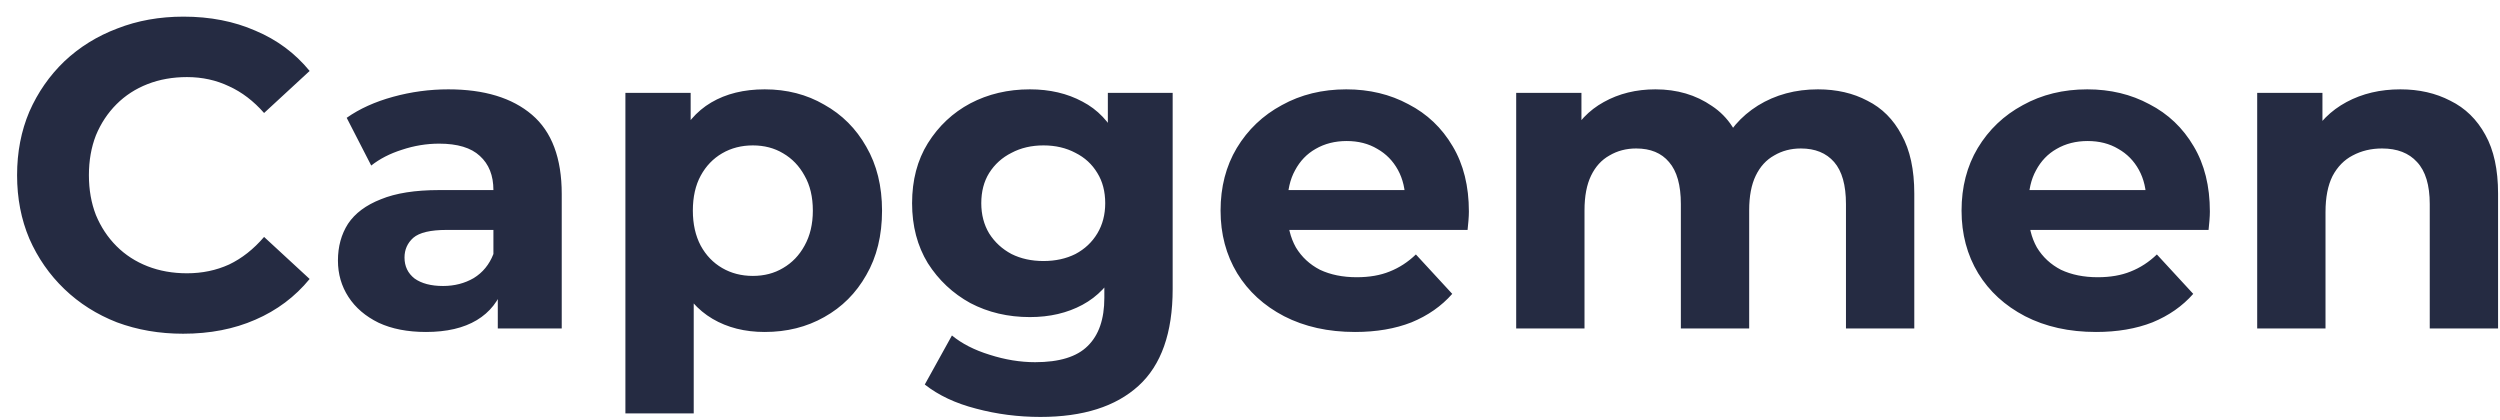 <svg width="137" height="23" viewBox="0 0 137 23" fill="none" xmlns="http://www.w3.org/2000/svg">
<path d="M10.032 18.288C8.736 18.288 7.528 18.08 6.408 17.664C5.304 17.232 4.344 16.624 3.528 15.84C2.712 15.056 2.072 14.136 1.608 13.08C1.16 12.024 0.936 10.864 0.936 9.6C0.936 8.336 1.16 7.176 1.608 6.12C2.072 5.064 2.712 4.144 3.528 3.36C4.36 2.576 5.328 1.976 6.432 1.56C7.536 1.128 8.744 0.912 10.056 0.912C11.512 0.912 12.824 1.168 13.992 1.68C15.176 2.176 16.168 2.912 16.968 3.888L14.472 6.192C13.896 5.536 13.256 5.048 12.552 4.728C11.848 4.392 11.08 4.224 10.248 4.224C9.464 4.224 8.744 4.352 8.088 4.608C7.432 4.864 6.864 5.232 6.384 5.712C5.904 6.192 5.528 6.76 5.256 7.416C5 8.072 4.872 8.8 4.872 9.6C4.872 10.4 5 11.128 5.256 11.784C5.528 12.44 5.904 13.008 6.384 13.488C6.864 13.968 7.432 14.336 8.088 14.592C8.744 14.848 9.464 14.976 10.248 14.976C11.08 14.976 11.848 14.816 12.552 14.496C13.256 14.16 13.896 13.656 14.472 12.984L16.968 15.288C16.168 16.264 15.176 17.008 13.992 17.52C12.824 18.032 11.504 18.288 10.032 18.288ZM27.279 18V15.48L27.039 14.928V10.416C27.039 9.616 26.791 8.992 26.295 8.544C25.815 8.096 25.071 7.872 24.063 7.872C23.375 7.872 22.695 7.984 22.023 8.208C21.367 8.416 20.807 8.704 20.343 9.072L18.999 6.456C19.703 5.96 20.551 5.576 21.543 5.304C22.535 5.032 23.543 4.896 24.567 4.896C26.535 4.896 28.063 5.36 29.151 6.288C30.239 7.216 30.783 8.664 30.783 10.632V18H27.279ZM23.343 18.192C22.335 18.192 21.471 18.024 20.751 17.688C20.031 17.336 19.479 16.864 19.095 16.272C18.711 15.68 18.519 15.016 18.519 14.28C18.519 13.512 18.703 12.84 19.071 12.264C19.455 11.688 20.055 11.24 20.871 10.92C21.687 10.584 22.751 10.416 24.063 10.416H27.495V12.6H24.471C23.591 12.6 22.983 12.744 22.647 13.032C22.327 13.32 22.167 13.68 22.167 14.112C22.167 14.592 22.351 14.976 22.719 15.264C23.103 15.536 23.623 15.672 24.279 15.672C24.903 15.672 25.463 15.528 25.959 15.24C26.455 14.936 26.815 14.496 27.039 13.92L27.615 15.648C27.343 16.48 26.847 17.112 26.127 17.544C25.407 17.976 24.479 18.192 23.343 18.192ZM41.904 18.192C40.816 18.192 39.864 17.952 39.048 17.472C38.232 16.992 37.592 16.264 37.128 15.288C36.68 14.296 36.456 13.048 36.456 11.544C36.456 10.024 36.672 8.776 37.104 7.8C37.536 6.824 38.16 6.096 38.976 5.616C39.792 5.136 40.768 4.896 41.904 4.896C43.12 4.896 44.208 5.176 45.168 5.736C46.144 6.28 46.912 7.048 47.472 8.04C48.048 9.032 48.336 10.2 48.336 11.544C48.336 12.904 48.048 14.08 47.472 15.072C46.912 16.064 46.144 16.832 45.168 17.376C44.208 17.92 43.12 18.192 41.904 18.192ZM34.272 22.656V5.088H37.848V7.728L37.776 11.568L38.016 15.384V22.656H34.272ZM41.256 15.12C41.88 15.12 42.432 14.976 42.912 14.688C43.408 14.4 43.8 13.992 44.088 13.464C44.392 12.92 44.544 12.28 44.544 11.544C44.544 10.792 44.392 10.152 44.088 9.624C43.8 9.096 43.408 8.688 42.912 8.4C42.432 8.112 41.88 7.968 41.256 7.968C40.632 7.968 40.072 8.112 39.576 8.4C39.08 8.688 38.688 9.096 38.4 9.624C38.112 10.152 37.968 10.792 37.968 11.544C37.968 12.28 38.112 12.92 38.4 13.464C38.688 13.992 39.08 14.4 39.576 14.688C40.072 14.976 40.632 15.12 41.256 15.12ZM57.014 22.848C55.798 22.848 54.622 22.696 53.486 22.392C52.366 22.104 51.43 21.664 50.678 21.072L52.166 18.384C52.71 18.832 53.398 19.184 54.23 19.44C55.078 19.712 55.91 19.848 56.726 19.848C58.054 19.848 59.014 19.552 59.606 18.96C60.214 18.368 60.518 17.488 60.518 16.32V14.376L60.758 11.136L60.71 7.872V5.088H64.262V15.84C64.262 18.24 63.638 20.008 62.39 21.144C61.142 22.28 59.35 22.848 57.014 22.848ZM56.438 17.376C55.238 17.376 54.15 17.12 53.174 16.608C52.214 16.08 51.438 15.352 50.846 14.424C50.27 13.48 49.982 12.384 49.982 11.136C49.982 9.872 50.27 8.776 50.846 7.848C51.438 6.904 52.214 6.176 53.174 5.664C54.15 5.152 55.238 4.896 56.438 4.896C57.526 4.896 58.486 5.12 59.318 5.568C60.15 6 60.798 6.68 61.262 7.608C61.726 8.52 61.958 9.696 61.958 11.136C61.958 12.56 61.726 13.736 61.262 14.664C60.798 15.576 60.15 16.256 59.318 16.704C58.486 17.152 57.526 17.376 56.438 17.376ZM57.182 14.304C57.838 14.304 58.422 14.176 58.934 13.92C59.446 13.648 59.846 13.272 60.134 12.792C60.422 12.312 60.566 11.76 60.566 11.136C60.566 10.496 60.422 9.944 60.134 9.48C59.846 9 59.446 8.632 58.934 8.376C58.422 8.104 57.838 7.968 57.182 7.968C56.526 7.968 55.942 8.104 55.43 8.376C54.918 8.632 54.51 9 54.206 9.48C53.918 9.944 53.774 10.496 53.774 11.136C53.774 11.76 53.918 12.312 54.206 12.792C54.51 13.272 54.918 13.648 55.43 13.92C55.942 14.176 56.526 14.304 57.182 14.304ZM74.255 18.192C72.783 18.192 71.487 17.904 70.367 17.328C69.263 16.752 68.407 15.968 67.799 14.976C67.191 13.968 66.887 12.824 66.887 11.544C66.887 10.248 67.183 9.104 67.775 8.112C68.383 7.104 69.207 6.32 70.247 5.76C71.287 5.184 72.463 4.896 73.775 4.896C75.039 4.896 76.175 5.168 77.183 5.712C78.207 6.24 79.015 7.008 79.607 8.016C80.199 9.008 80.495 10.2 80.495 11.592C80.495 11.736 80.487 11.904 80.471 12.096C80.455 12.272 80.439 12.44 80.423 12.6H69.935V10.416H78.455L77.015 11.064C77.015 10.392 76.879 9.808 76.607 9.312C76.335 8.816 75.959 8.432 75.479 8.16C74.999 7.872 74.439 7.728 73.799 7.728C73.159 7.728 72.591 7.872 72.095 8.16C71.615 8.432 71.239 8.824 70.967 9.336C70.695 9.832 70.559 10.424 70.559 11.112V11.688C70.559 12.392 70.711 13.016 71.015 13.56C71.335 14.088 71.775 14.496 72.335 14.784C72.911 15.056 73.583 15.192 74.351 15.192C75.039 15.192 75.639 15.088 76.151 14.88C76.679 14.672 77.159 14.36 77.591 13.944L79.583 16.104C78.991 16.776 78.247 17.296 77.351 17.664C76.455 18.016 75.423 18.192 74.255 18.192ZM99.623 4.896C100.647 4.896 101.551 5.104 102.335 5.52C103.135 5.92 103.759 6.544 104.207 7.392C104.671 8.224 104.903 9.296 104.903 10.608V18H101.159V11.184C101.159 10.144 100.943 9.376 100.511 8.88C100.079 8.384 99.471 8.136 98.687 8.136C98.143 8.136 97.655 8.264 97.223 8.52C96.791 8.76 96.455 9.128 96.215 9.624C95.975 10.12 95.855 10.752 95.855 11.52V18H92.111V11.184C92.111 10.144 91.895 9.376 91.463 8.88C91.047 8.384 90.447 8.136 89.663 8.136C89.119 8.136 88.631 8.264 88.199 8.52C87.767 8.76 87.431 9.128 87.191 9.624C86.951 10.12 86.831 10.752 86.831 11.52V18H83.087V5.088H86.663V8.616L85.991 7.584C86.439 6.704 87.071 6.04 87.887 5.592C88.719 5.128 89.663 4.896 90.719 4.896C91.903 4.896 92.935 5.2 93.815 5.808C94.711 6.4 95.303 7.312 95.591 8.544L94.271 8.184C94.703 7.176 95.391 6.376 96.335 5.784C97.295 5.192 98.391 4.896 99.623 4.896ZM114.861 18.192C113.389 18.192 112.093 17.904 110.973 17.328C109.869 16.752 109.013 15.968 108.405 14.976C107.797 13.968 107.493 12.824 107.493 11.544C107.493 10.248 107.789 9.104 108.381 8.112C108.989 7.104 109.813 6.32 110.853 5.76C111.893 5.184 113.069 4.896 114.381 4.896C115.645 4.896 116.781 5.168 117.789 5.712C118.813 6.24 119.621 7.008 120.213 8.016C120.805 9.008 121.101 10.2 121.101 11.592C121.101 11.736 121.093 11.904 121.077 12.096C121.061 12.272 121.045 12.44 121.029 12.6H110.541V10.416H119.061L117.621 11.064C117.621 10.392 117.485 9.808 117.213 9.312C116.941 8.816 116.565 8.432 116.085 8.16C115.605 7.872 115.045 7.728 114.405 7.728C113.765 7.728 113.197 7.872 112.701 8.16C112.221 8.432 111.845 8.824 111.573 9.336C111.301 9.832 111.165 10.424 111.165 11.112V11.688C111.165 12.392 111.317 13.016 111.621 13.56C111.941 14.088 112.381 14.496 112.941 14.784C113.517 15.056 114.189 15.192 114.957 15.192C115.645 15.192 116.245 15.088 116.757 14.88C117.285 14.672 117.765 14.36 118.197 13.944L120.189 16.104C119.597 16.776 118.853 17.296 117.957 17.664C117.061 18.016 116.029 18.192 114.861 18.192ZM131.542 4.896C132.566 4.896 133.478 5.104 134.278 5.52C135.094 5.92 135.734 6.544 136.198 7.392C136.662 8.224 136.894 9.296 136.894 10.608V18H133.15V11.184C133.15 10.144 132.918 9.376 132.454 8.88C132.006 8.384 131.366 8.136 130.534 8.136C129.942 8.136 129.406 8.264 128.926 8.52C128.462 8.76 128.094 9.136 127.822 9.648C127.566 10.16 127.438 10.816 127.438 11.616V18H123.694V5.088H127.27V8.664L126.598 7.584C127.062 6.72 127.726 6.056 128.59 5.592C129.454 5.128 130.438 4.896 131.542 4.896Z" fill="#252B42"/>
</svg>
